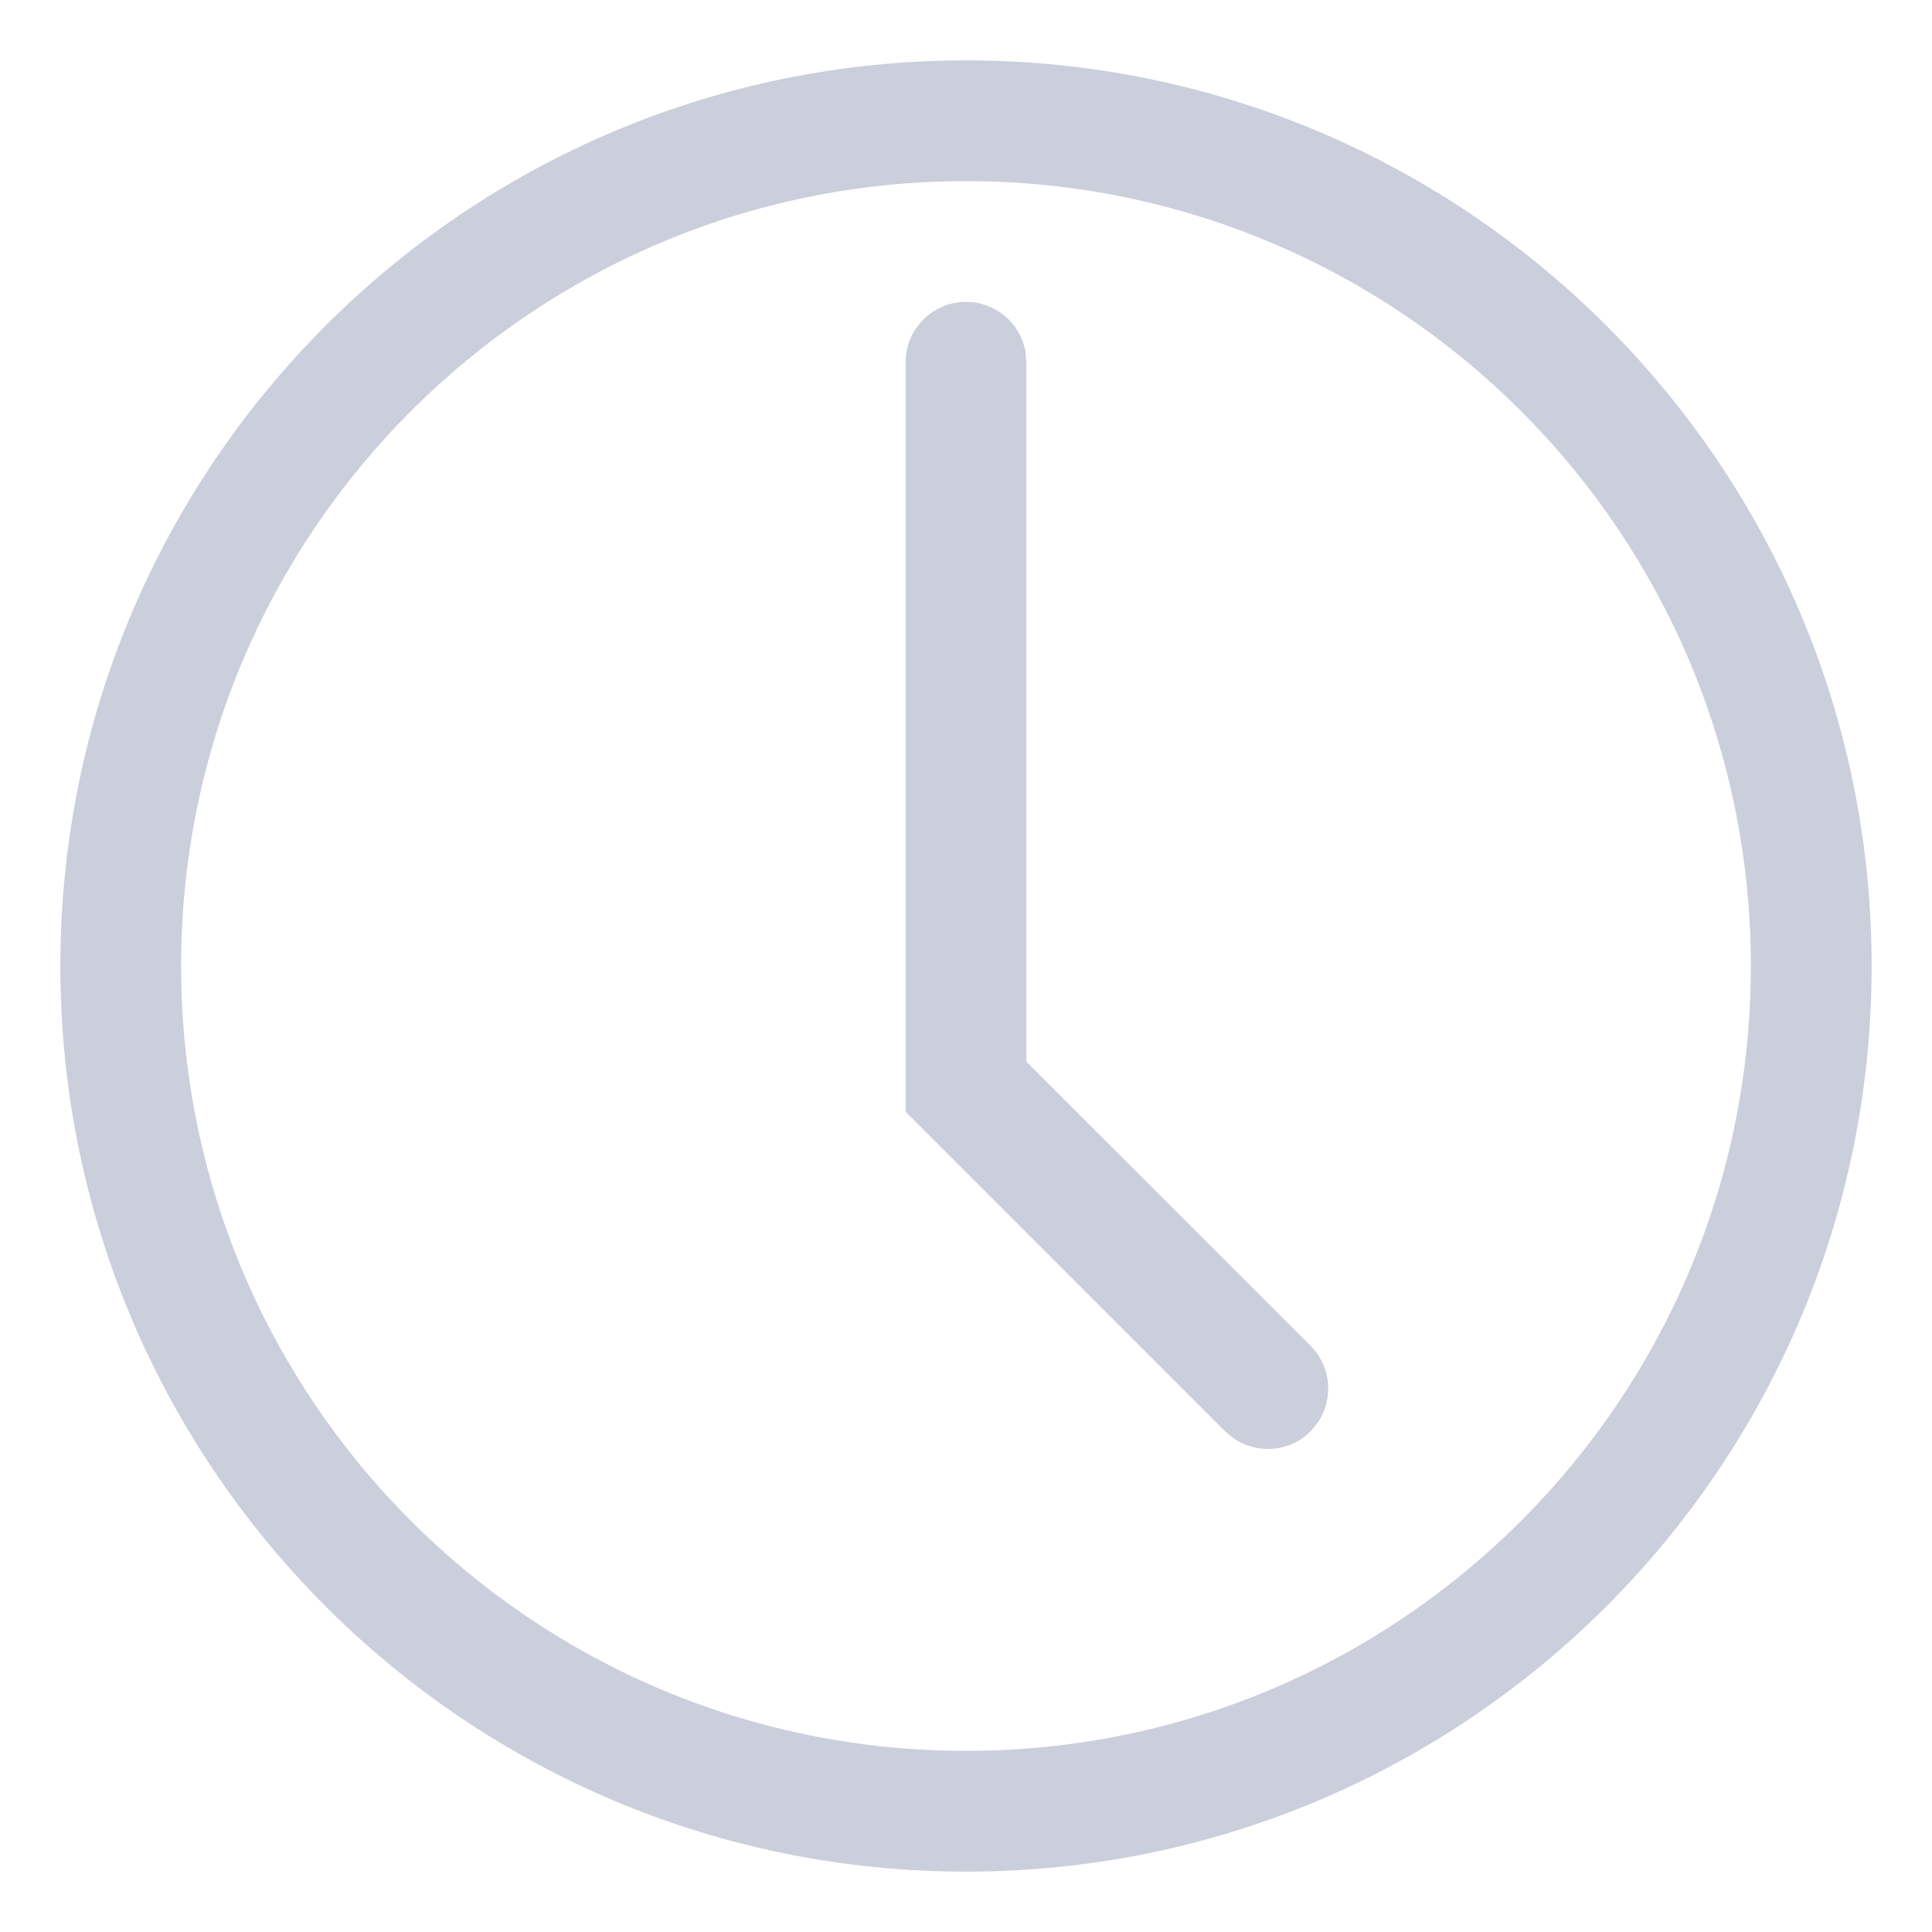 <?xml version="1.0" encoding="UTF-8"?>
<svg width="16px" height="16px" viewBox="0 0 16 16" version="1.1" xmlns="http://www.w3.org/2000/svg" xmlns:xlink="http://www.w3.org/1999/xlink">
    <title>041DD932-47BF-4F5F-B9F1-2884664289AE</title>
    <g id="Page-1" stroke="none" stroke-width="1" fill="none" fill-rule="evenodd">
        <g id="BC-Search-results" transform="translate(-238, -316)" fill="#CBCEDB" fill-rule="nonzero">
            <g id="Icon/docs-Copy" transform="translate(238, 316)">
                <path d="M8,0.5 C12.142,0.5 15.5,3.858 15.5,8 C15.5,12.142 12.142,15.5 8,15.5 C3.858,15.5 0.5,12.142 0.5,8 C0.5,3.858 3.858,0.5 8,0.5 Z M8,1.5 C4.41,1.5 1.5,4.41 1.5,8 C1.5,11.59 4.41,14.5 8,14.5 C11.59,14.5 14.5,11.59 14.5,8 C14.5,4.41 11.59,1.5 8,1.5 Z M8,2.5 C8.245,2.5 8.45,2.677 8.492,2.91 L8.5,3 L8.5,8.793 L10.854,11.146 C11.027,11.32 11.046,11.589 10.911,11.784 L10.854,11.854 C10.68,12.027 10.411,12.046 10.216,11.911 L10.146,11.854 L7.5,9.207 L7.5,3 C7.5,2.724 7.724,2.5 8,2.5 Z" id="Combined-Shape"></path>
            </g>
        </g>
    </g>
</svg>